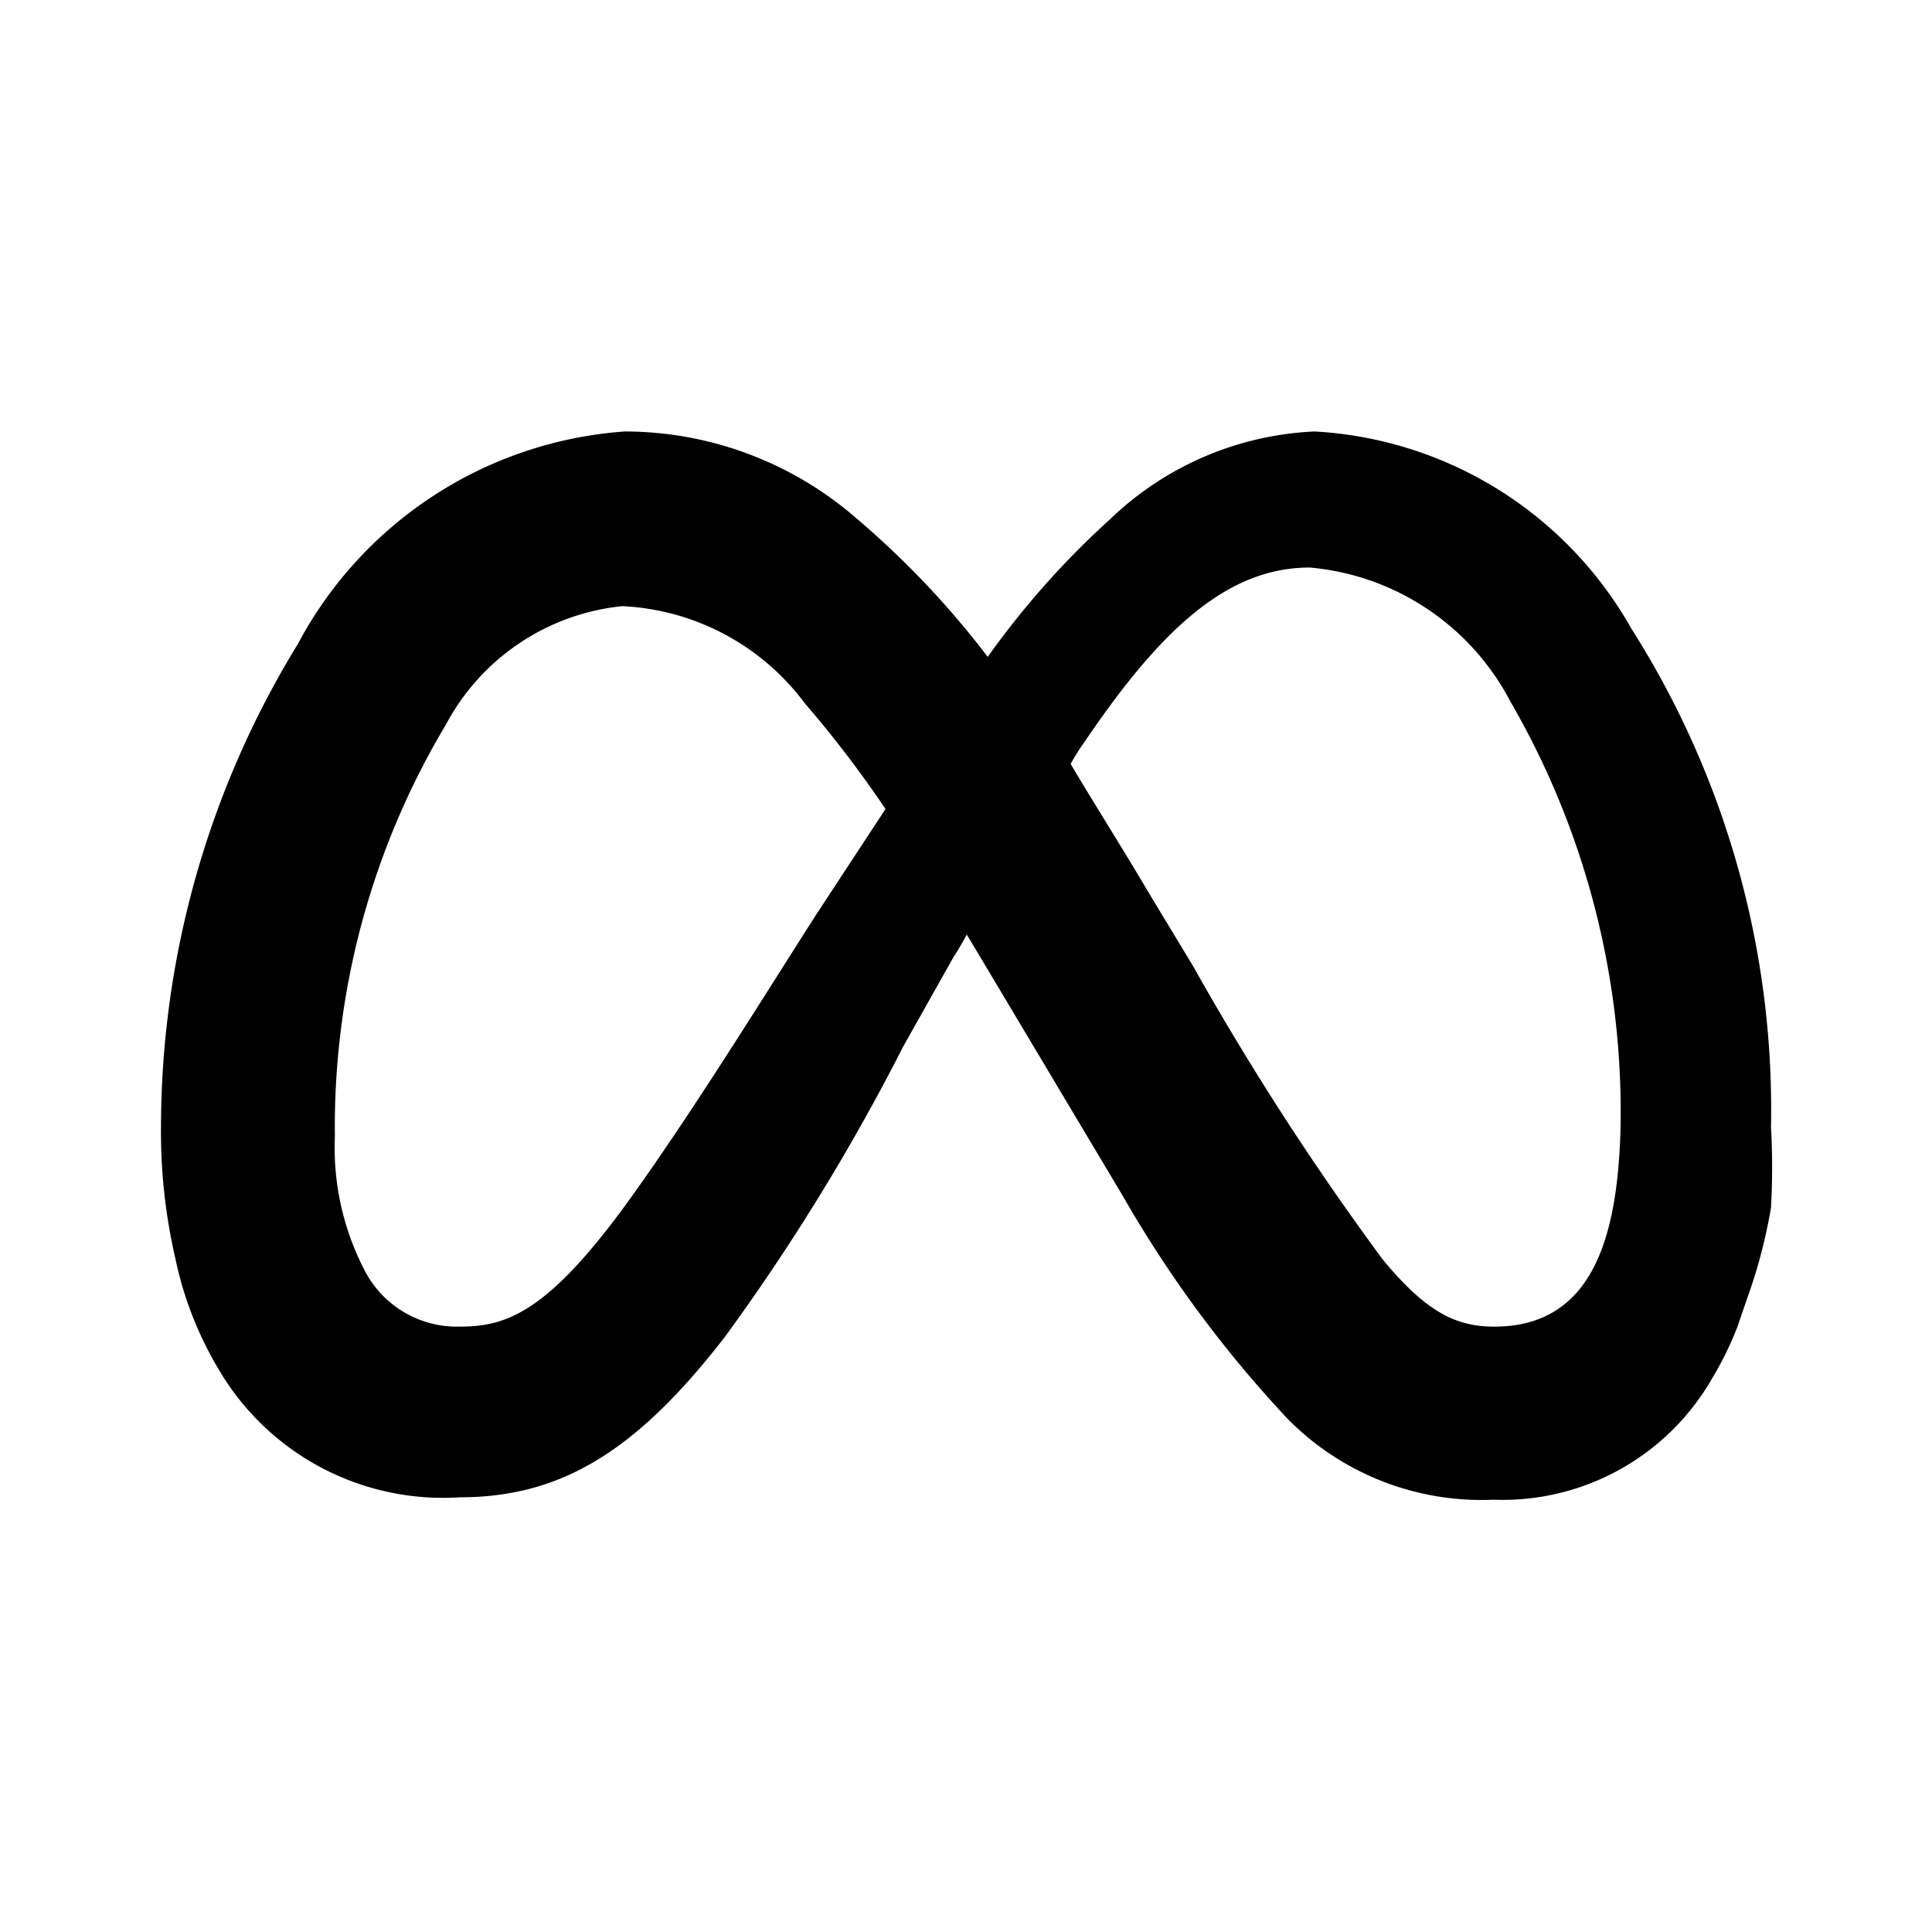 <svg id="iconMenu" width="70" height="70" fill="currentColor" viewBox="0 0 24 24" xmlns="http://www.w3.org/2000/svg">
     <path d="M20.26 7.8a4.82 4.82 0 0 0-3.93-2.44 3.91 3.91 0 0 0-2.54 1.09 10.577 10.577 0 0 0-1.52 1.71 10.999 10.999 0 0 0-1.63-1.72 4.39 4.39 0 0 0-2.88-1.08A5 5 0 0 0 3.7 8 11.49 11.49 0 0 0 2 14a7 7 0 0 0 .18 1.64c.1.479.28.938.53 1.36a3.23 3.23 0 0 0 3 1.6c1.25 0 2.19-.56 3.3-2a26.412 26.412 0 0 0 2.21-3.6l.63-1.12c.06-.09.11-.18.16-.27l.15.25 1.79 3c.573 1 1.261 1.93 2.05 2.77a3.381 3.381 0 0 0 2.55 1 3 3 0 0 0 2.72-1.51c.121-.201.225-.412.31-.63l.12-.35c.134-.37.235-.752.3-1.14a9.016 9.016 0 0 0 0-1 11.15 11.15 0 0 0-1.74-6.2Zm-10.12 3.56c-.64 1-1.57 2.51-2.37 3.61-1 1.37-1.51 1.51-2.07 1.51a1.29 1.29 0 0 1-1.15-.66 3.3 3.3 0 0 1-.39-1.7A9.74 9.74 0 0 1 5.54 9a2.8 2.8 0 0 1 2.19-1.47A3 3 0 0 1 10 8.74c.359.416.693.854 1 1.31l-.86 1.31Zm8.42 5.12c-.48 0-.85-.19-1.38-.83A34.876 34.876 0 0 1 14.82 12l-.52-.86c-.36-.61-.71-1.16-1-1.65.051-.094.108-.184.17-.27.94-1.39 1.77-2.17 2.8-2.17a3.12 3.12 0 0 1 2.49 1.66 10.17 10.17 0 0 1 1.37 5.34c-.04 1.31-.34 2.43-1.57 2.43Z"></path>
</svg>